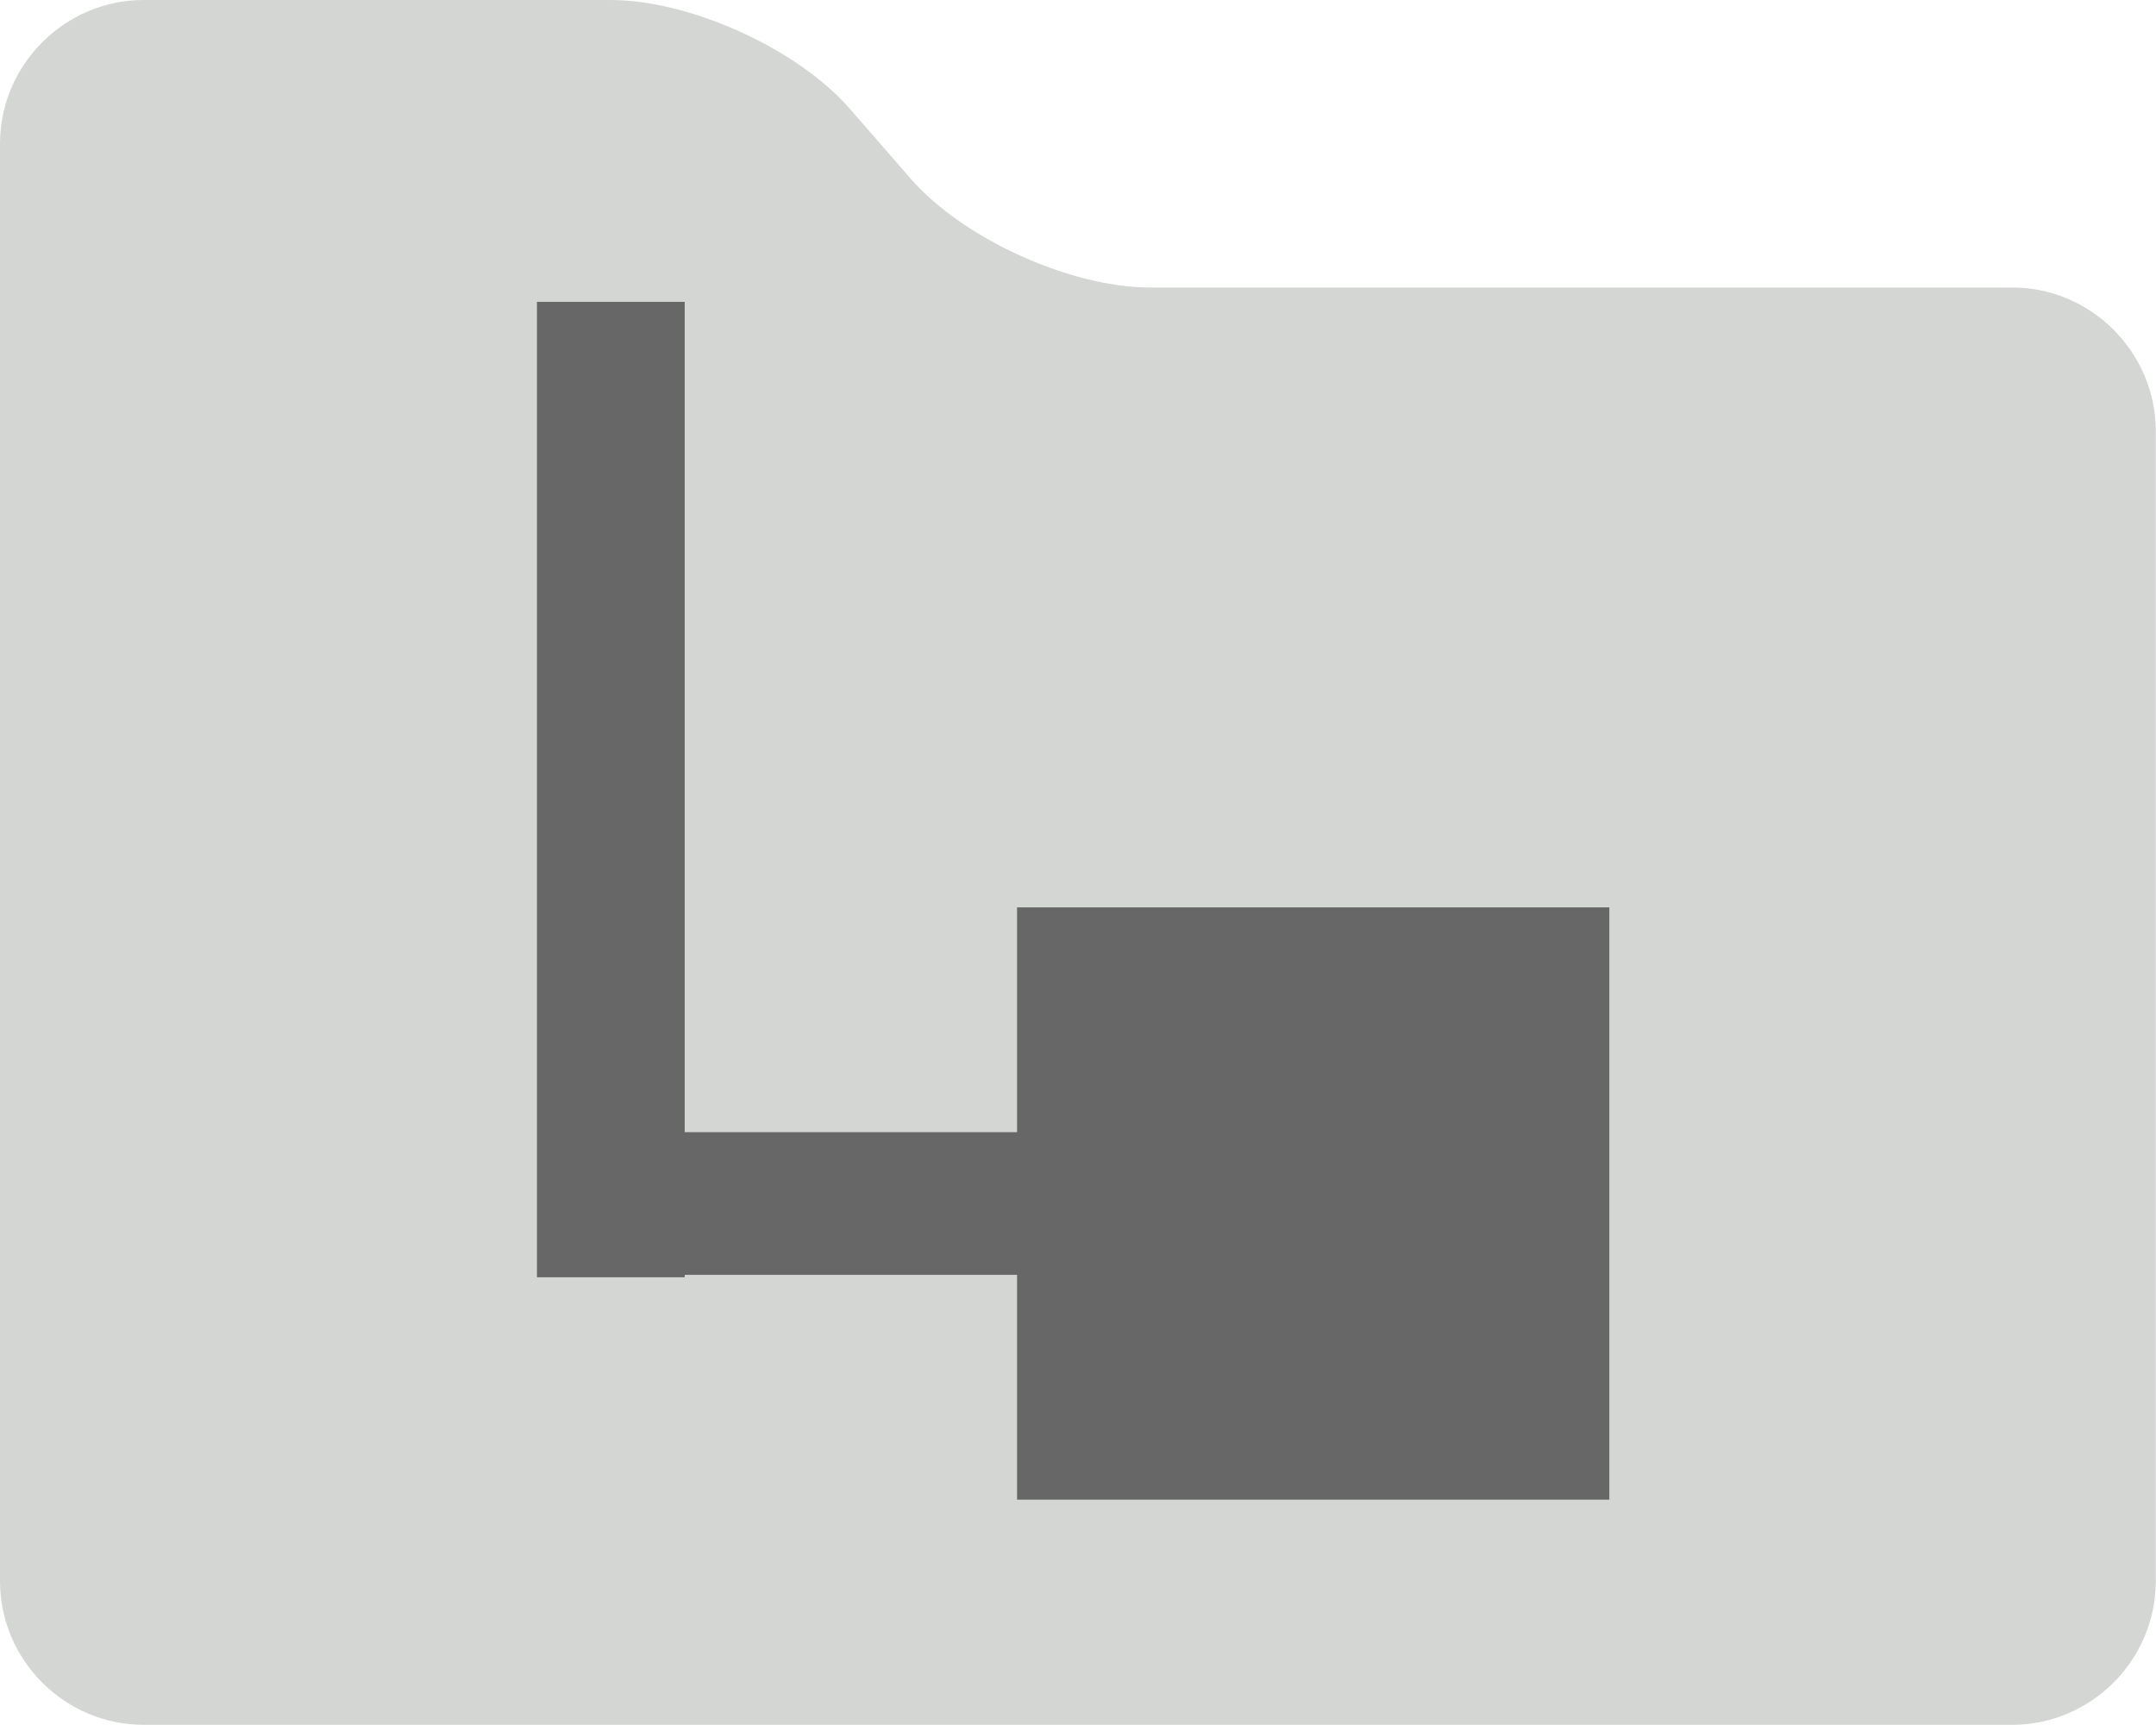 <?xml version="1.0" encoding="UTF-8" standalone="no"?>
<!DOCTYPE svg PUBLIC "-//W3C//DTD SVG 1.1//EN" "http://www.w3.org/Graphics/SVG/1.1/DTD/svg11.dtd">
<svg width="50px" height="40px" version="1.1" xmlns="http://www.w3.org/2000/svg" xmlns:xlink="http://www.w3.org/1999/xlink" xml:space="preserve" xmlns:serif="http://www.serif.com/" style="fill-rule:evenodd;clip-rule:evenodd;stroke-linejoin:round;stroke-miterlimit:2;">
    <g transform="matrix(3.333,0,0,3.333,0,0)">
        <path d="M0,11C0,11.55 0.45,12 1,12L14,12C14.55,12 15,11.55 15,11L15,3C15,2.451 14.55,2 14,2L8,2C7.45,2 6.704,1.662 6.341,1.248L5.909,0.752C5.546,0.338 4.8,0 4.25,0L1,0C0.45,0 0,0.451 0,1L0,11Z" style="fill:rgb(212,214,212);fill-rule:nonzero;"/>
        <g transform="matrix(0.147,0,0,0.147,3.3,2.1)">
            <g>
                <g>
                    <g>
                        <g>
                            <rect x="2.967" y="0" width="6.993" height="46.165" style="fill:rgb(103,103,103);"/>
                            <rect x="8.031" y="39.298" width="44.163" height="6.752" style="fill:rgb(103,103,103);"/>
                        </g>
                        <rect x="25.692" y="28.658" width="28.034" height="28.032" style="fill:rgb(103,103,103);"/>
                    </g>
                </g>
            </g>
        </g>
    </g>
</svg>
